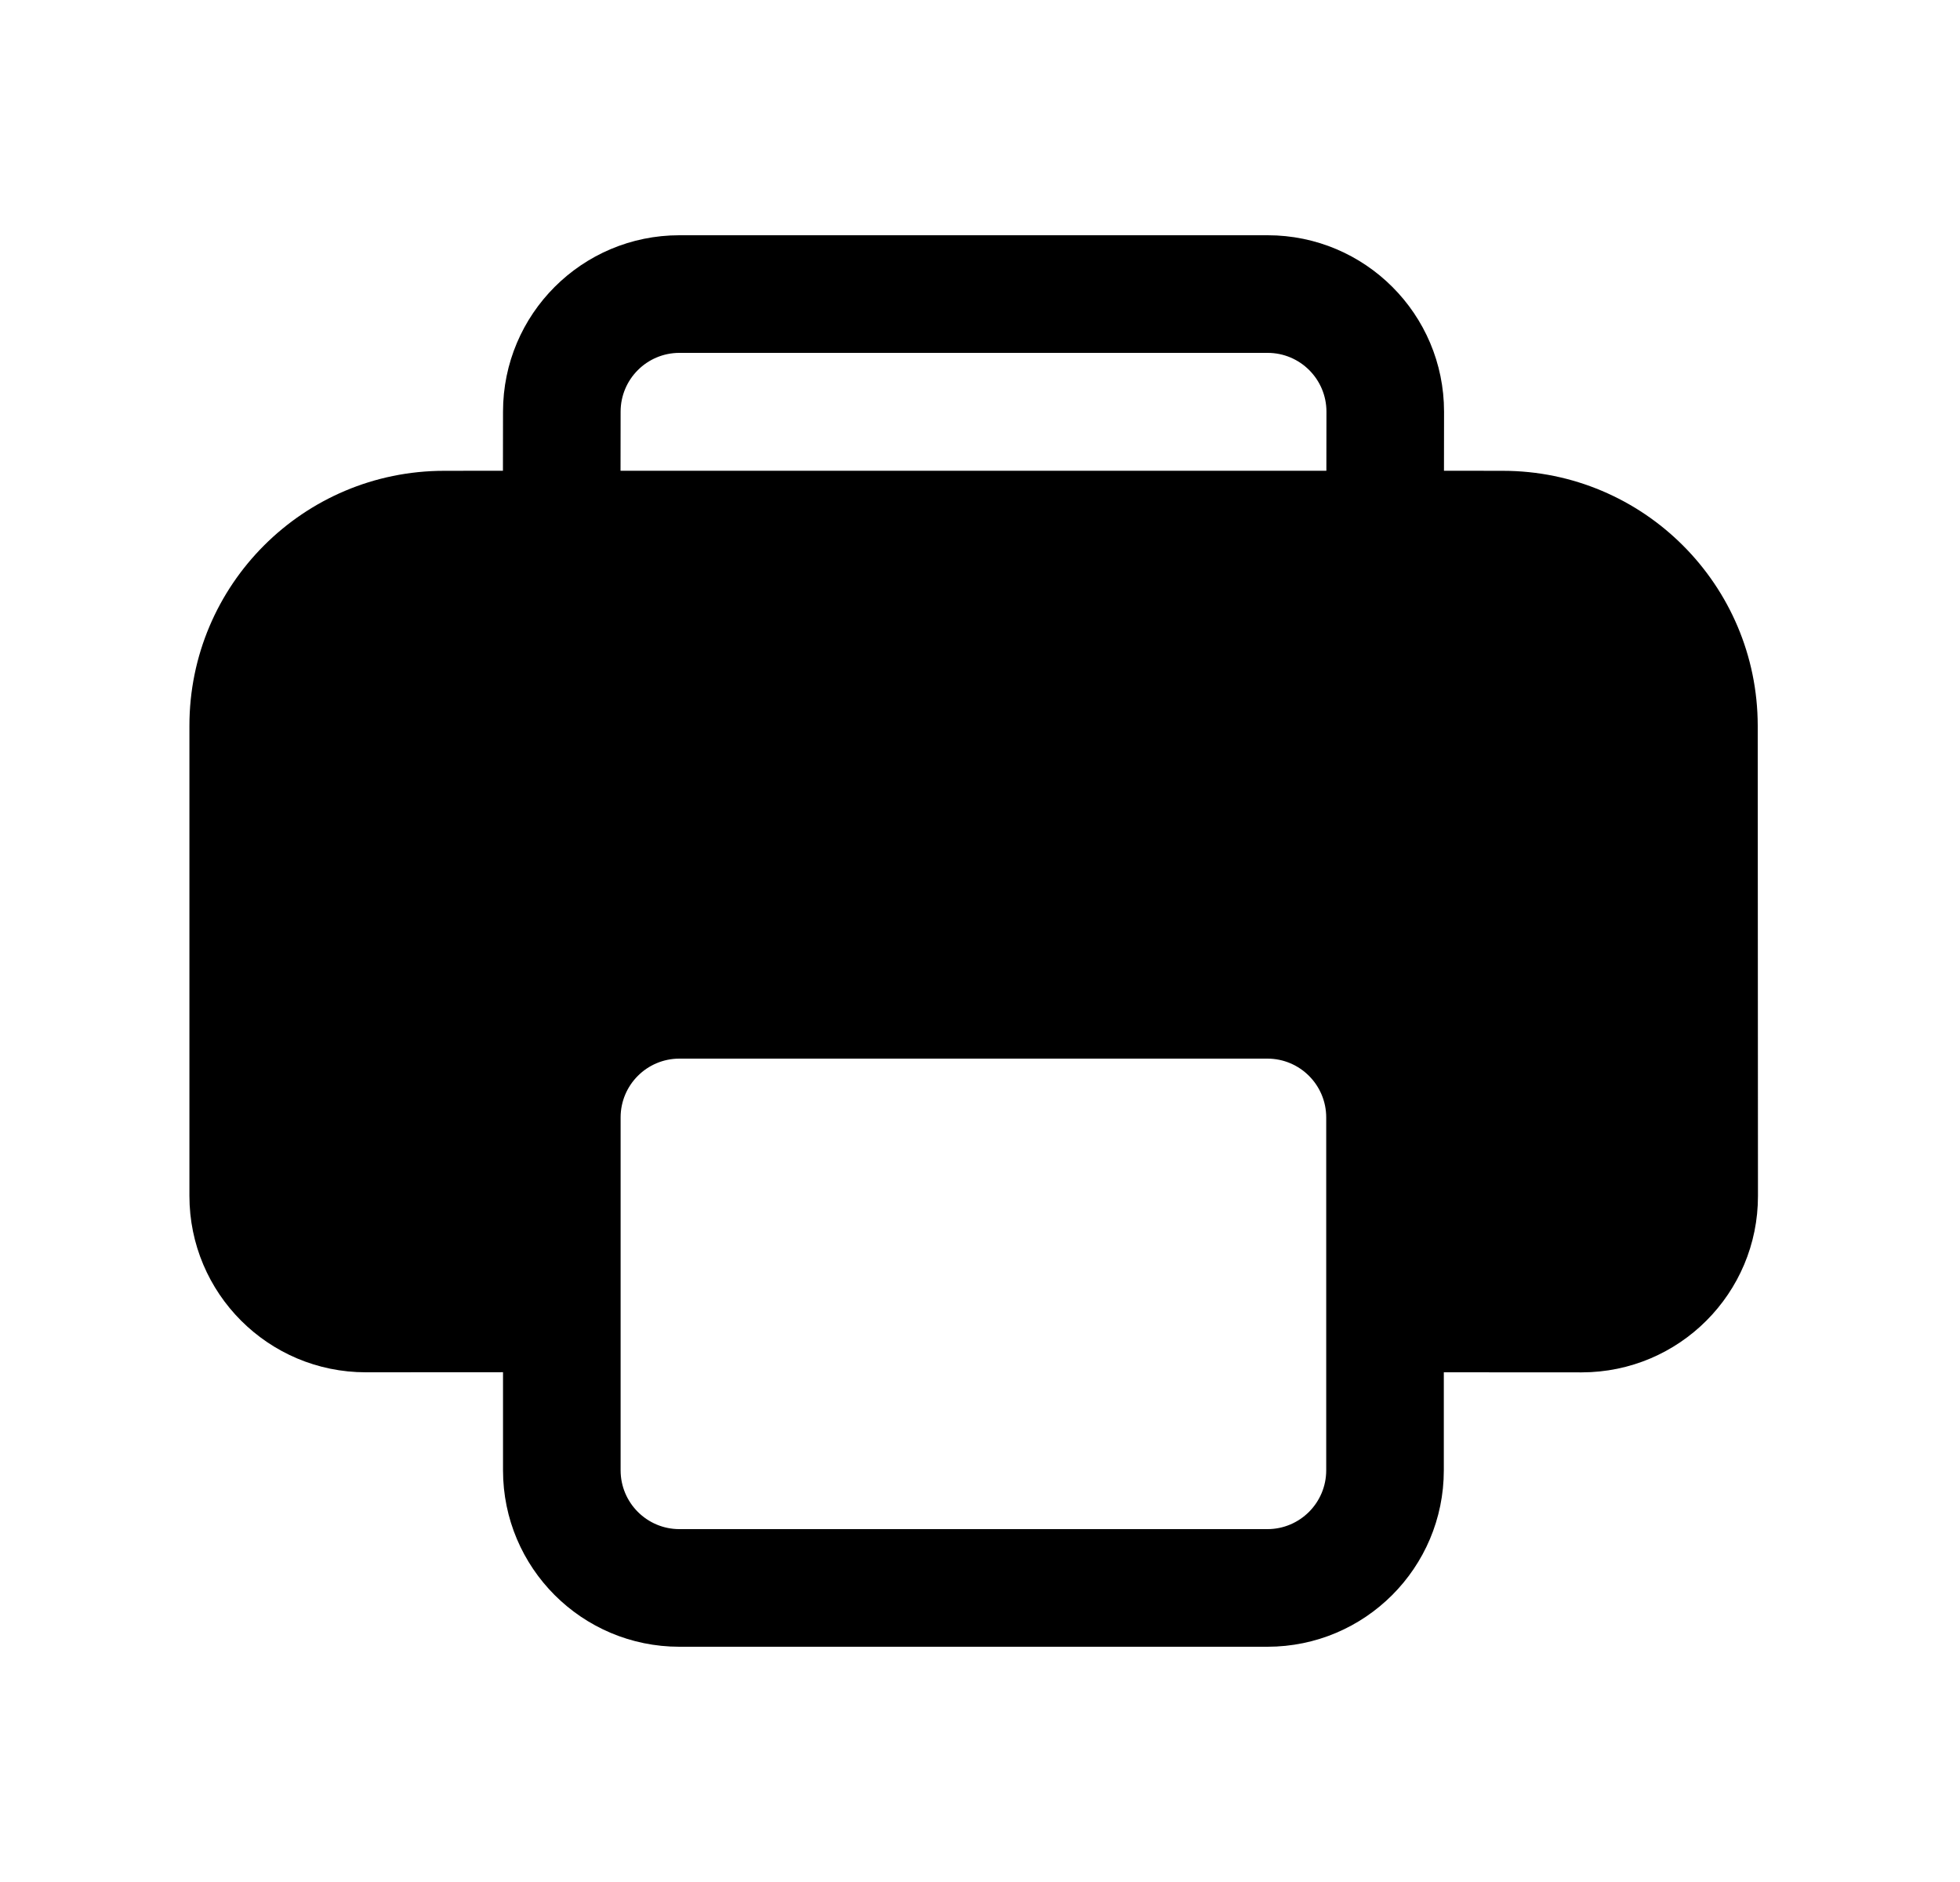 <svg xmlns="http://www.w3.org/2000/svg" viewBox="0 0 25 24" fill="none"><path d="M18.416 17.5V18.75C18.416 19.993 17.409 21 16.166 21H8.666C7.423 21 6.416 19.993 6.416 18.75V17.499L4.666 17.5C3.423 17.5 2.416 16.493 2.416 15.25V9.254C2.416 7.459 3.871 6.004 5.666 6.004L6.415 6.003L6.416 5.25C6.416 4.007 7.423 3 8.666 3H16.169C17.411 3 18.419 4.007 18.419 5.25L18.418 6.003L19.169 6.004C20.963 6.005 22.417 7.459 22.42 9.252L22.423 15.25C22.425 16.492 21.418 17.5 20.175 17.501L18.416 17.5ZM16.166 13.5H8.666C8.252 13.5 7.916 13.836 7.916 14.25V18.75C7.916 19.164 8.252 19.5 8.666 19.5H16.166C16.58 19.5 16.916 19.164 16.916 18.75V14.25C16.916 13.836 16.58 13.5 16.166 13.5ZM16.169 4.5H8.666C8.252 4.5 7.916 4.836 7.916 5.25L7.915 6.003H16.918L16.919 5.25C16.919 4.836 16.583 4.5 16.169 4.5Z" fill="currentColor"/></svg>